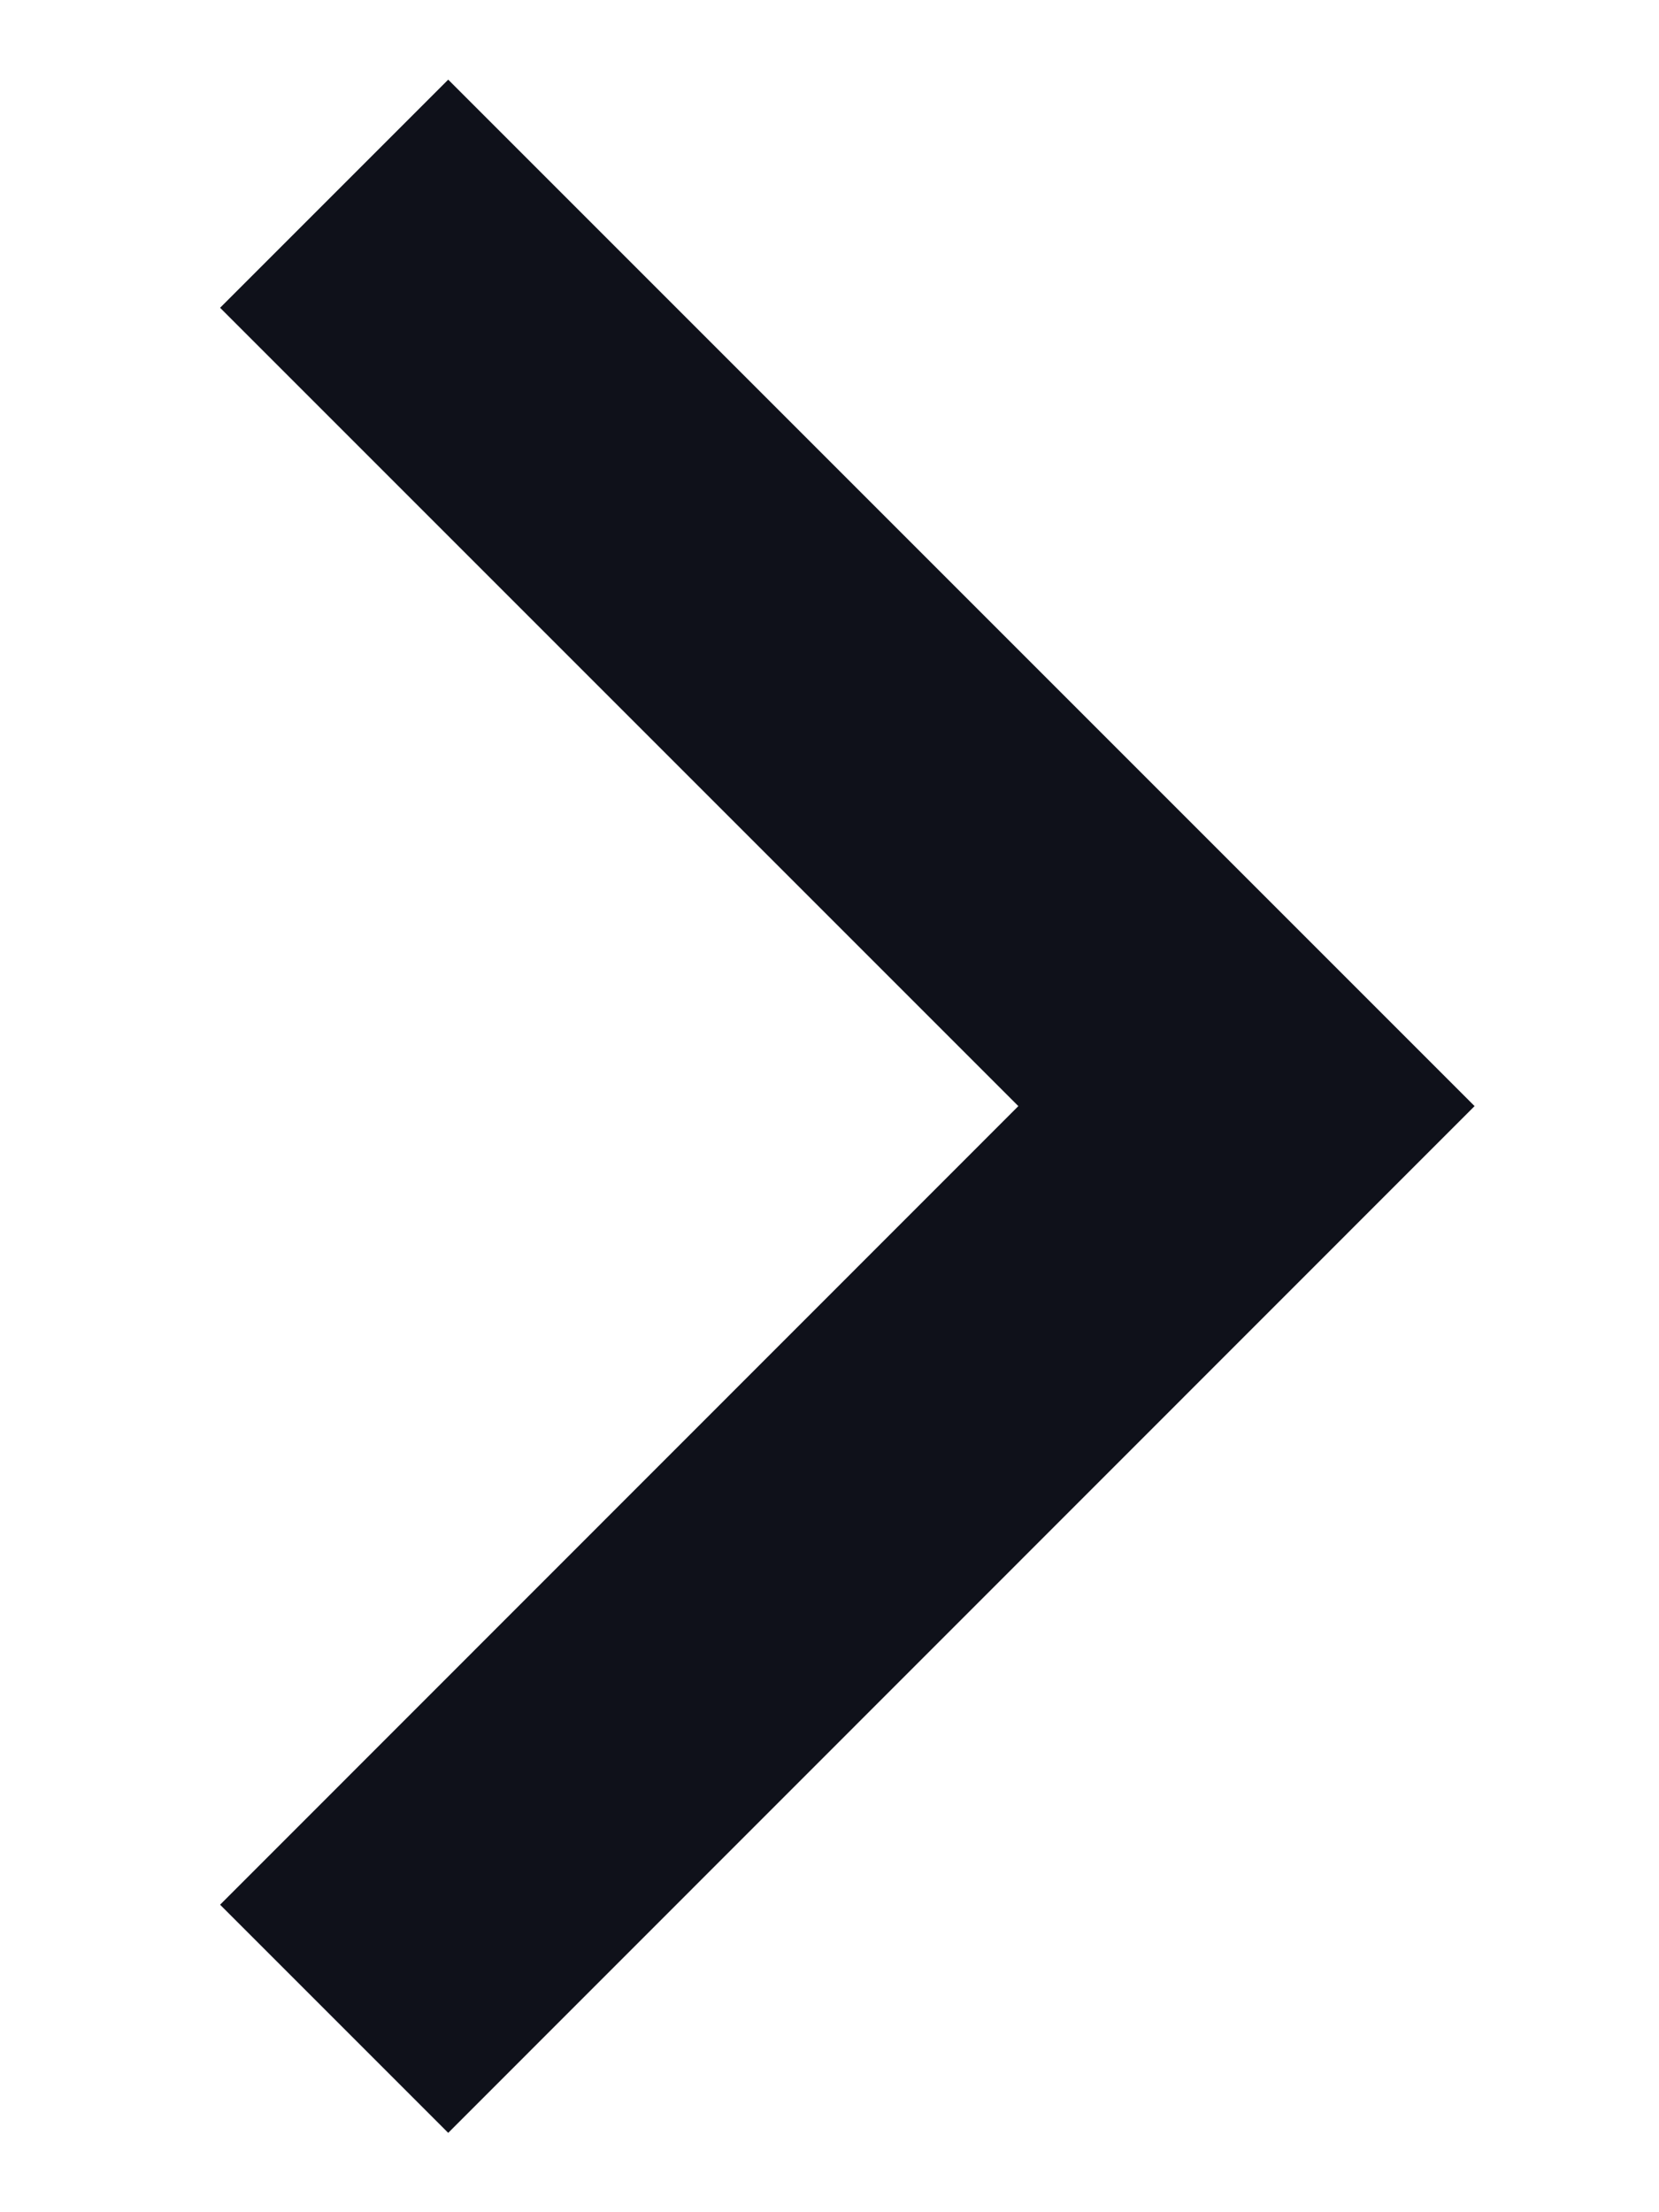 <svg width="6" height="8" viewBox="0 0 6 8" fill="none" xmlns="http://www.w3.org/2000/svg">
<path d="M3.683 4L0.796 1.113L1.621 0.288L5.333 4L1.621 7.713L0.796 6.888L3.683 4Z" fill="#0F111A"/>
</svg>
